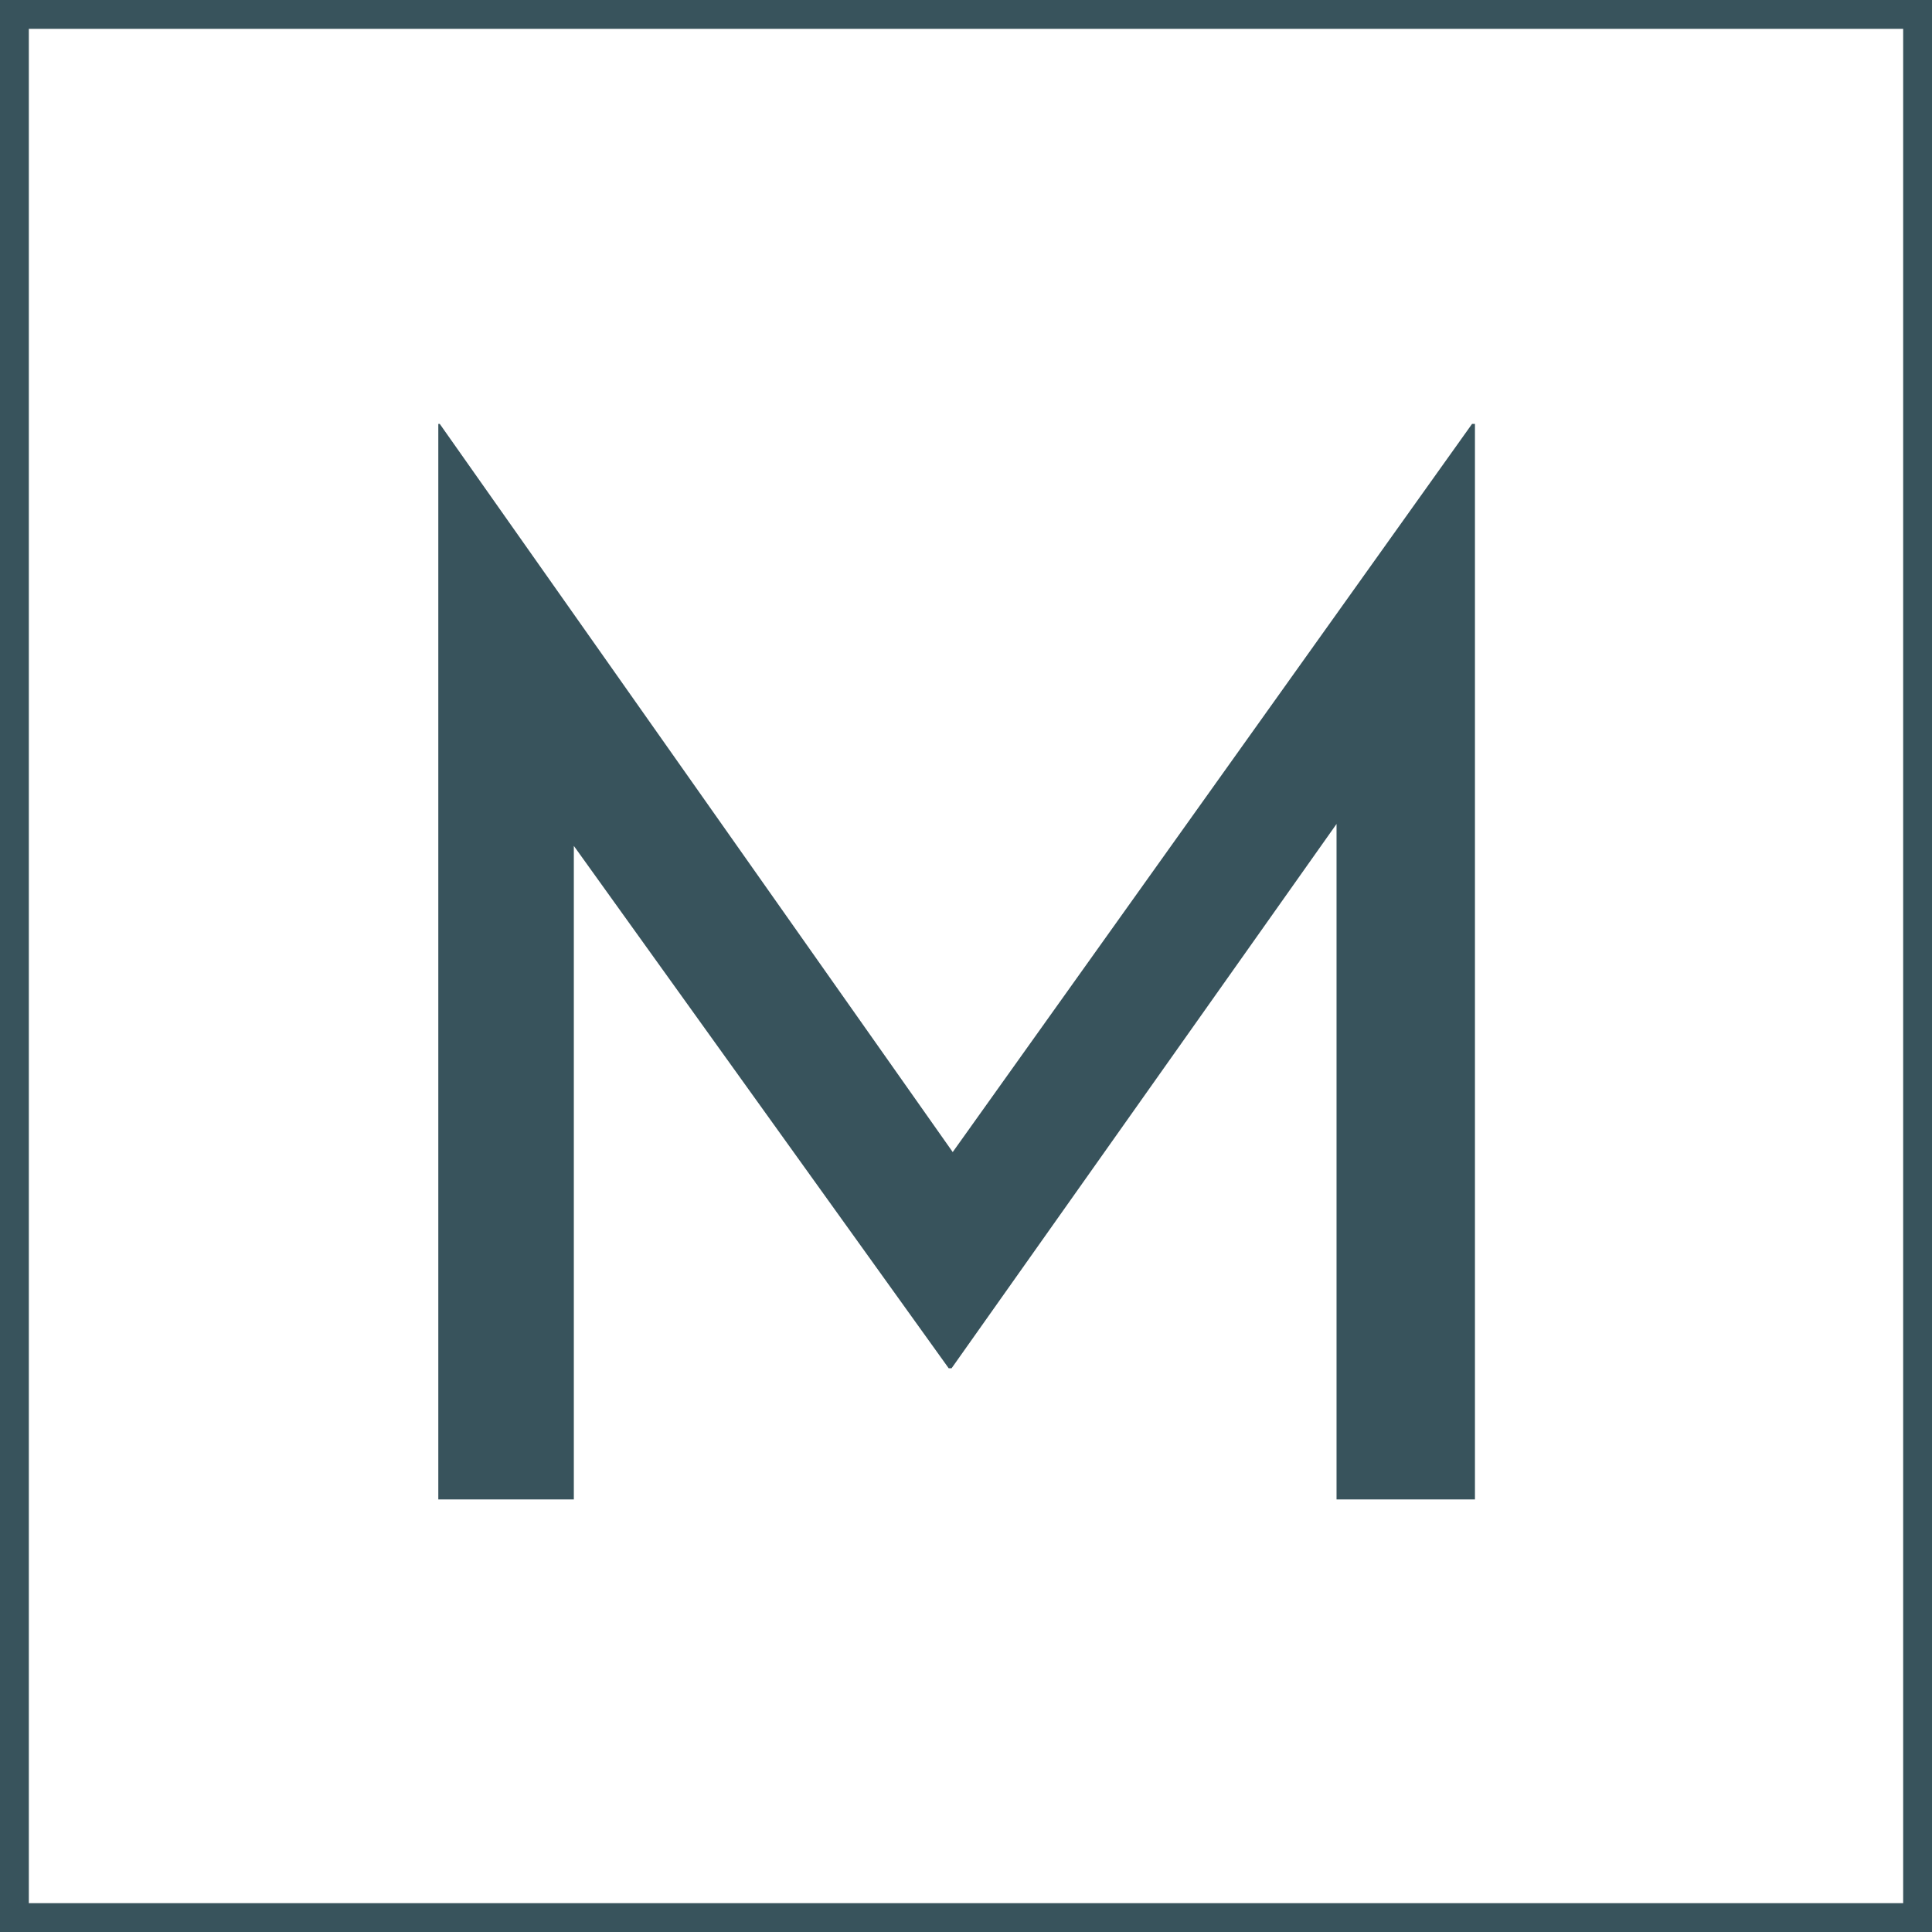 <svg width="67" height="67" viewBox="0 0 67 67" fill="none" xmlns="http://www.w3.org/2000/svg">
<rect x="0.5" y="0.5" width="66" height="66" stroke="#38535C"/>
<path d="M15.2 52V14.7H15.25L34.2 41.6L32.15 41.2L51.05 14.7H51.15V52H46.35V25.7L46.65 28.15L33 47.45H32.9L19.05 28.15L19.9 25.9V52H15.2Z" fill="#38535C"/>
</svg>
